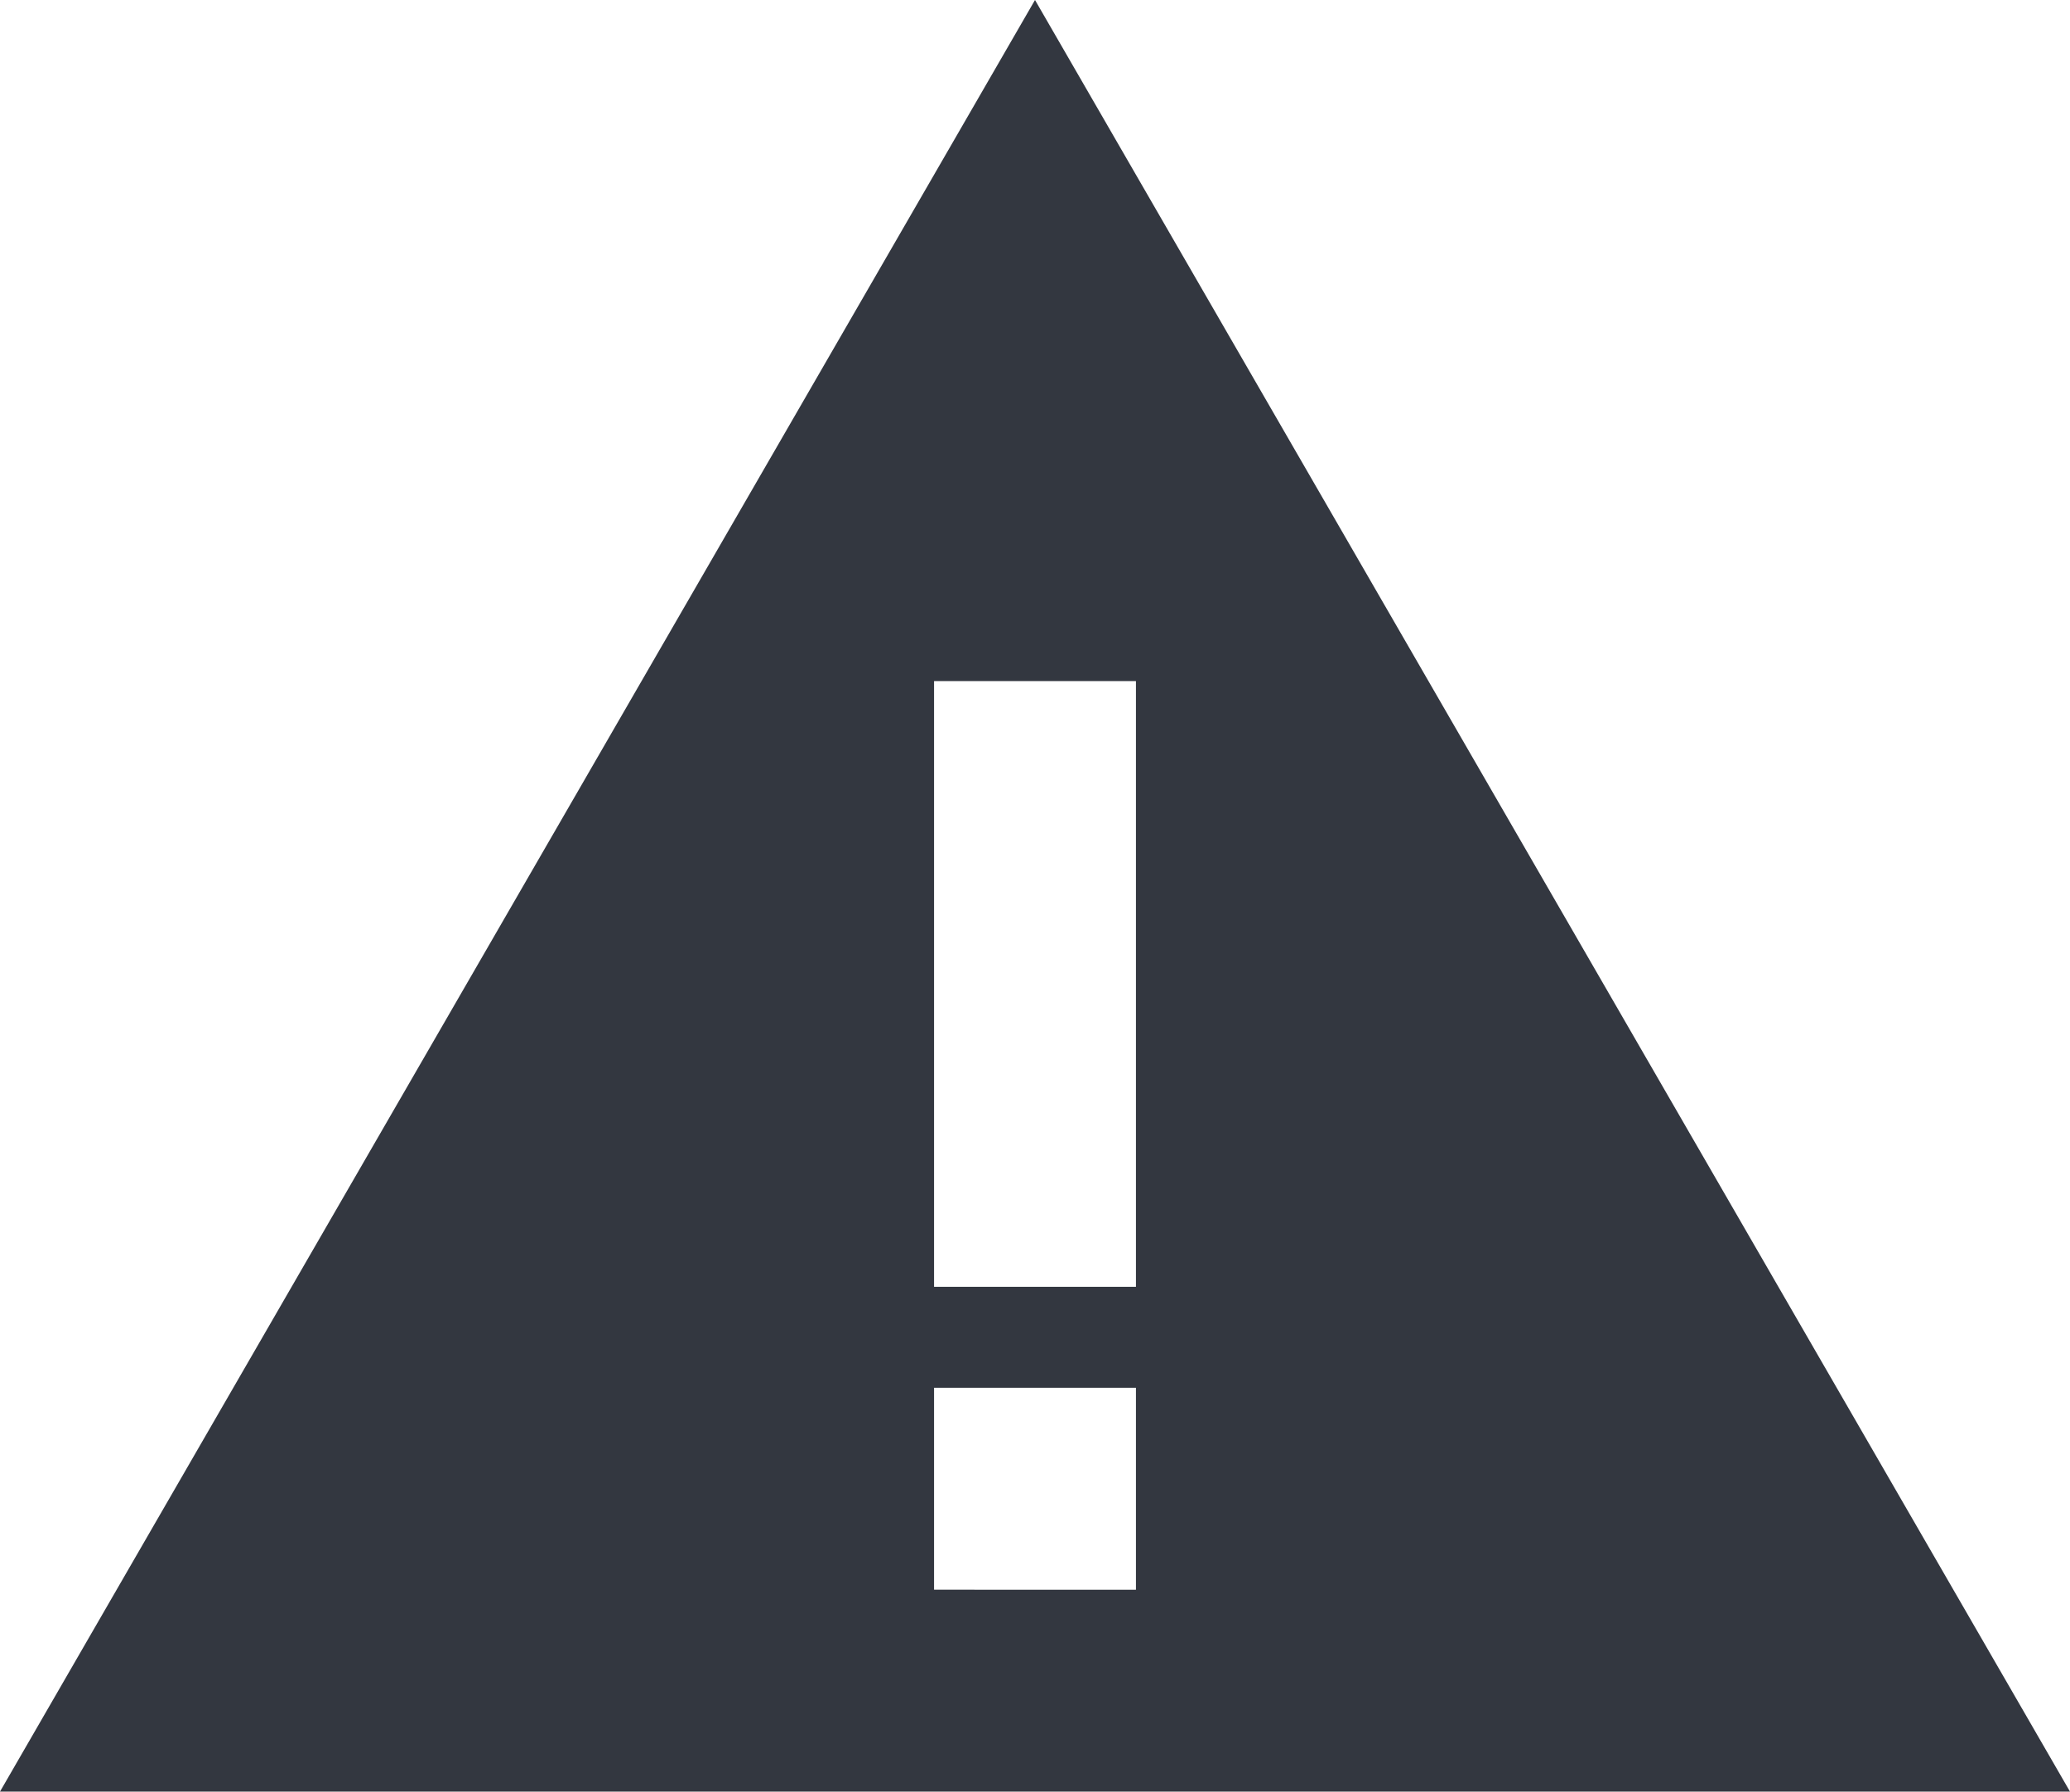 <svg xmlns="http://www.w3.org/2000/svg" viewBox="0 0 15.38 13.31">
  <defs>
    <style>
      .cls-1 {
        fill: #333740;
      }
    </style>
  </defs>
  <title>danget-alt</title>
  <g id="Layer_2" data-name="Layer 2">
    <g id="Layer_1-2" data-name="Layer 1">
      <path class="cls-1" d="M7.69,0,0,13.31H15.38ZM6.94,5.06h1.5v4.5H6.94Zm0,5.25h1.5v1.5H6.94Z"/>
    </g>
  </g>
</svg>
